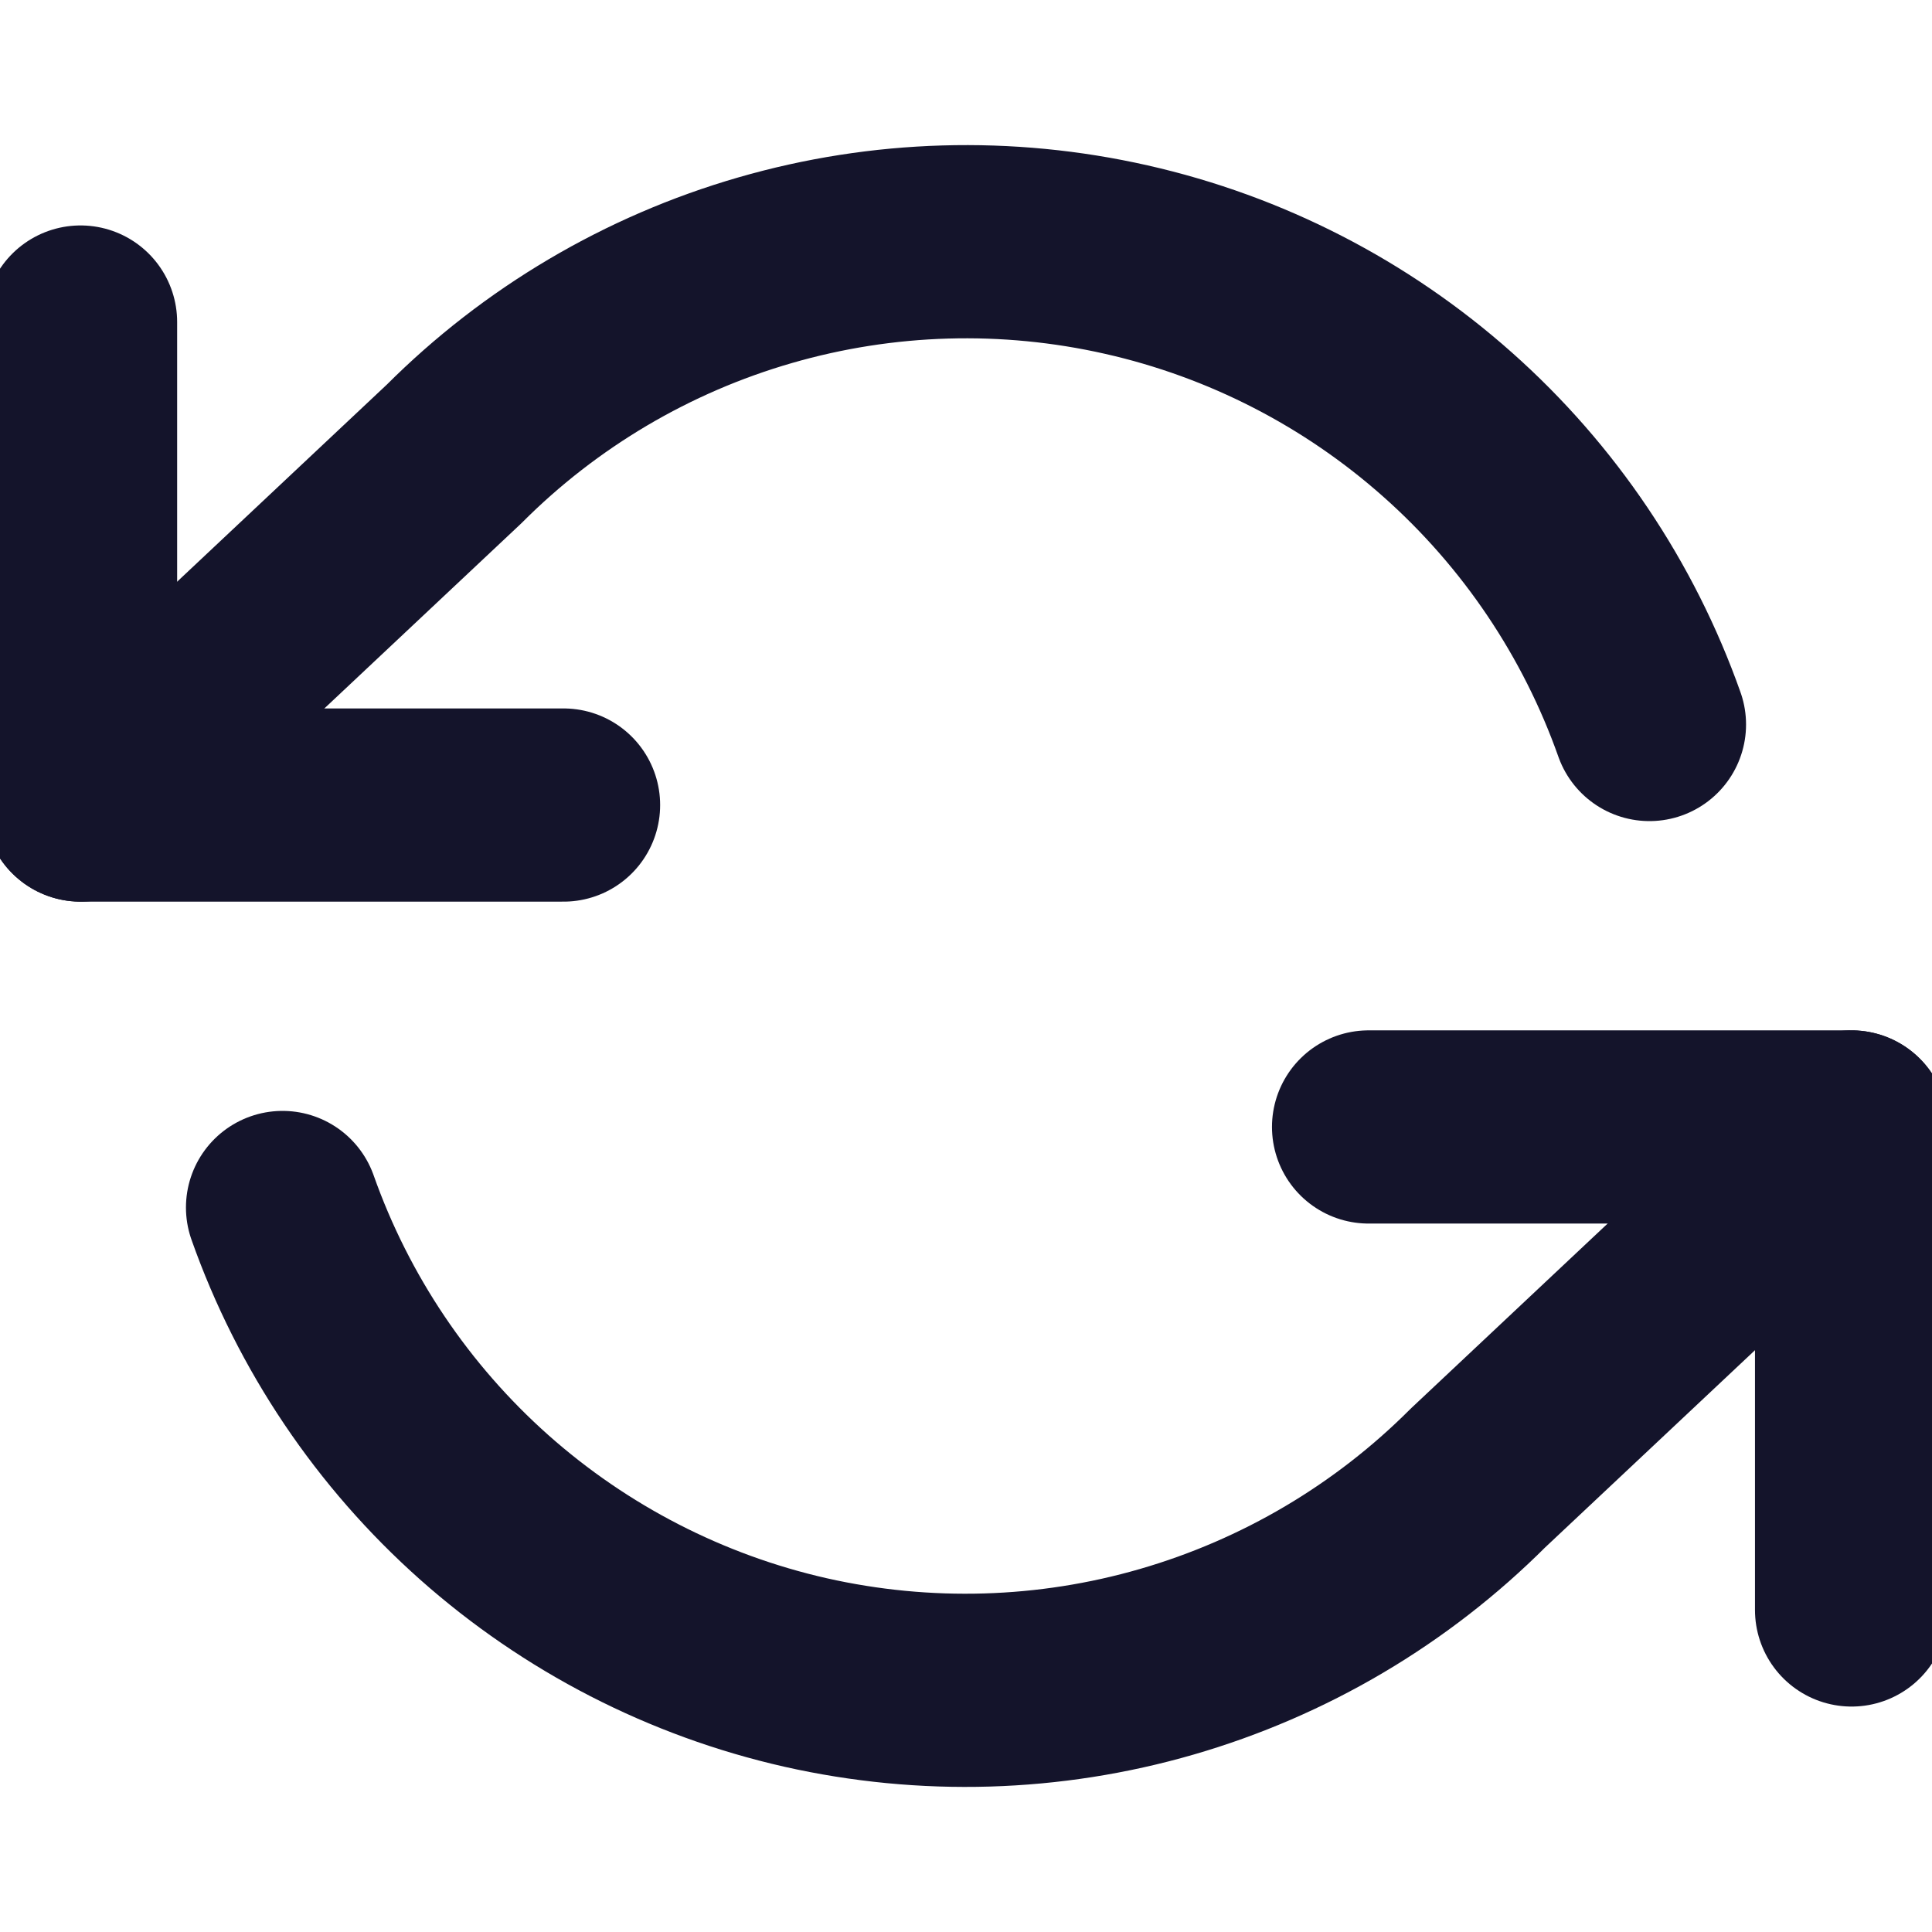 <svg width="16" height="16" viewBox="0 0 16 16" fill="none" xmlns="http://www.w3.org/2000/svg">
<g clip-path="url(#clip0_14852_5701)">
<path d="M0.667 2.667V6.667H4.667" stroke="#14142B" stroke-width="1.6" stroke-linecap="round" stroke-linejoin="round"/>
<path d="M15.334 13.333V9.333H11.334" stroke="#14142B" stroke-width="1.6" stroke-linecap="round" stroke-linejoin="round"/>
<path d="M13.66 6C13.322 5.045 12.747 4.19 11.989 3.517C11.232 2.844 10.316 2.373 9.328 2.15C8.339 1.926 7.31 1.956 6.336 2.238C5.363 2.519 4.476 3.043 3.76 3.76L0.667 6.667M15.333 9.333L12.24 12.24C11.523 12.957 10.637 13.48 9.663 13.762C8.69 14.044 7.661 14.074 6.672 13.851C5.683 13.627 4.768 13.156 4.01 12.483C3.253 11.81 2.678 10.956 2.34 10" stroke="#14142B" stroke-width="1.6" stroke-linecap="round" stroke-linejoin="round"/>
</g>
<defs>
<clipPath id="clip0_14852_5701">
<rect width="16" height="16" fill="white"/>
</clipPath>
</defs>
</svg>
